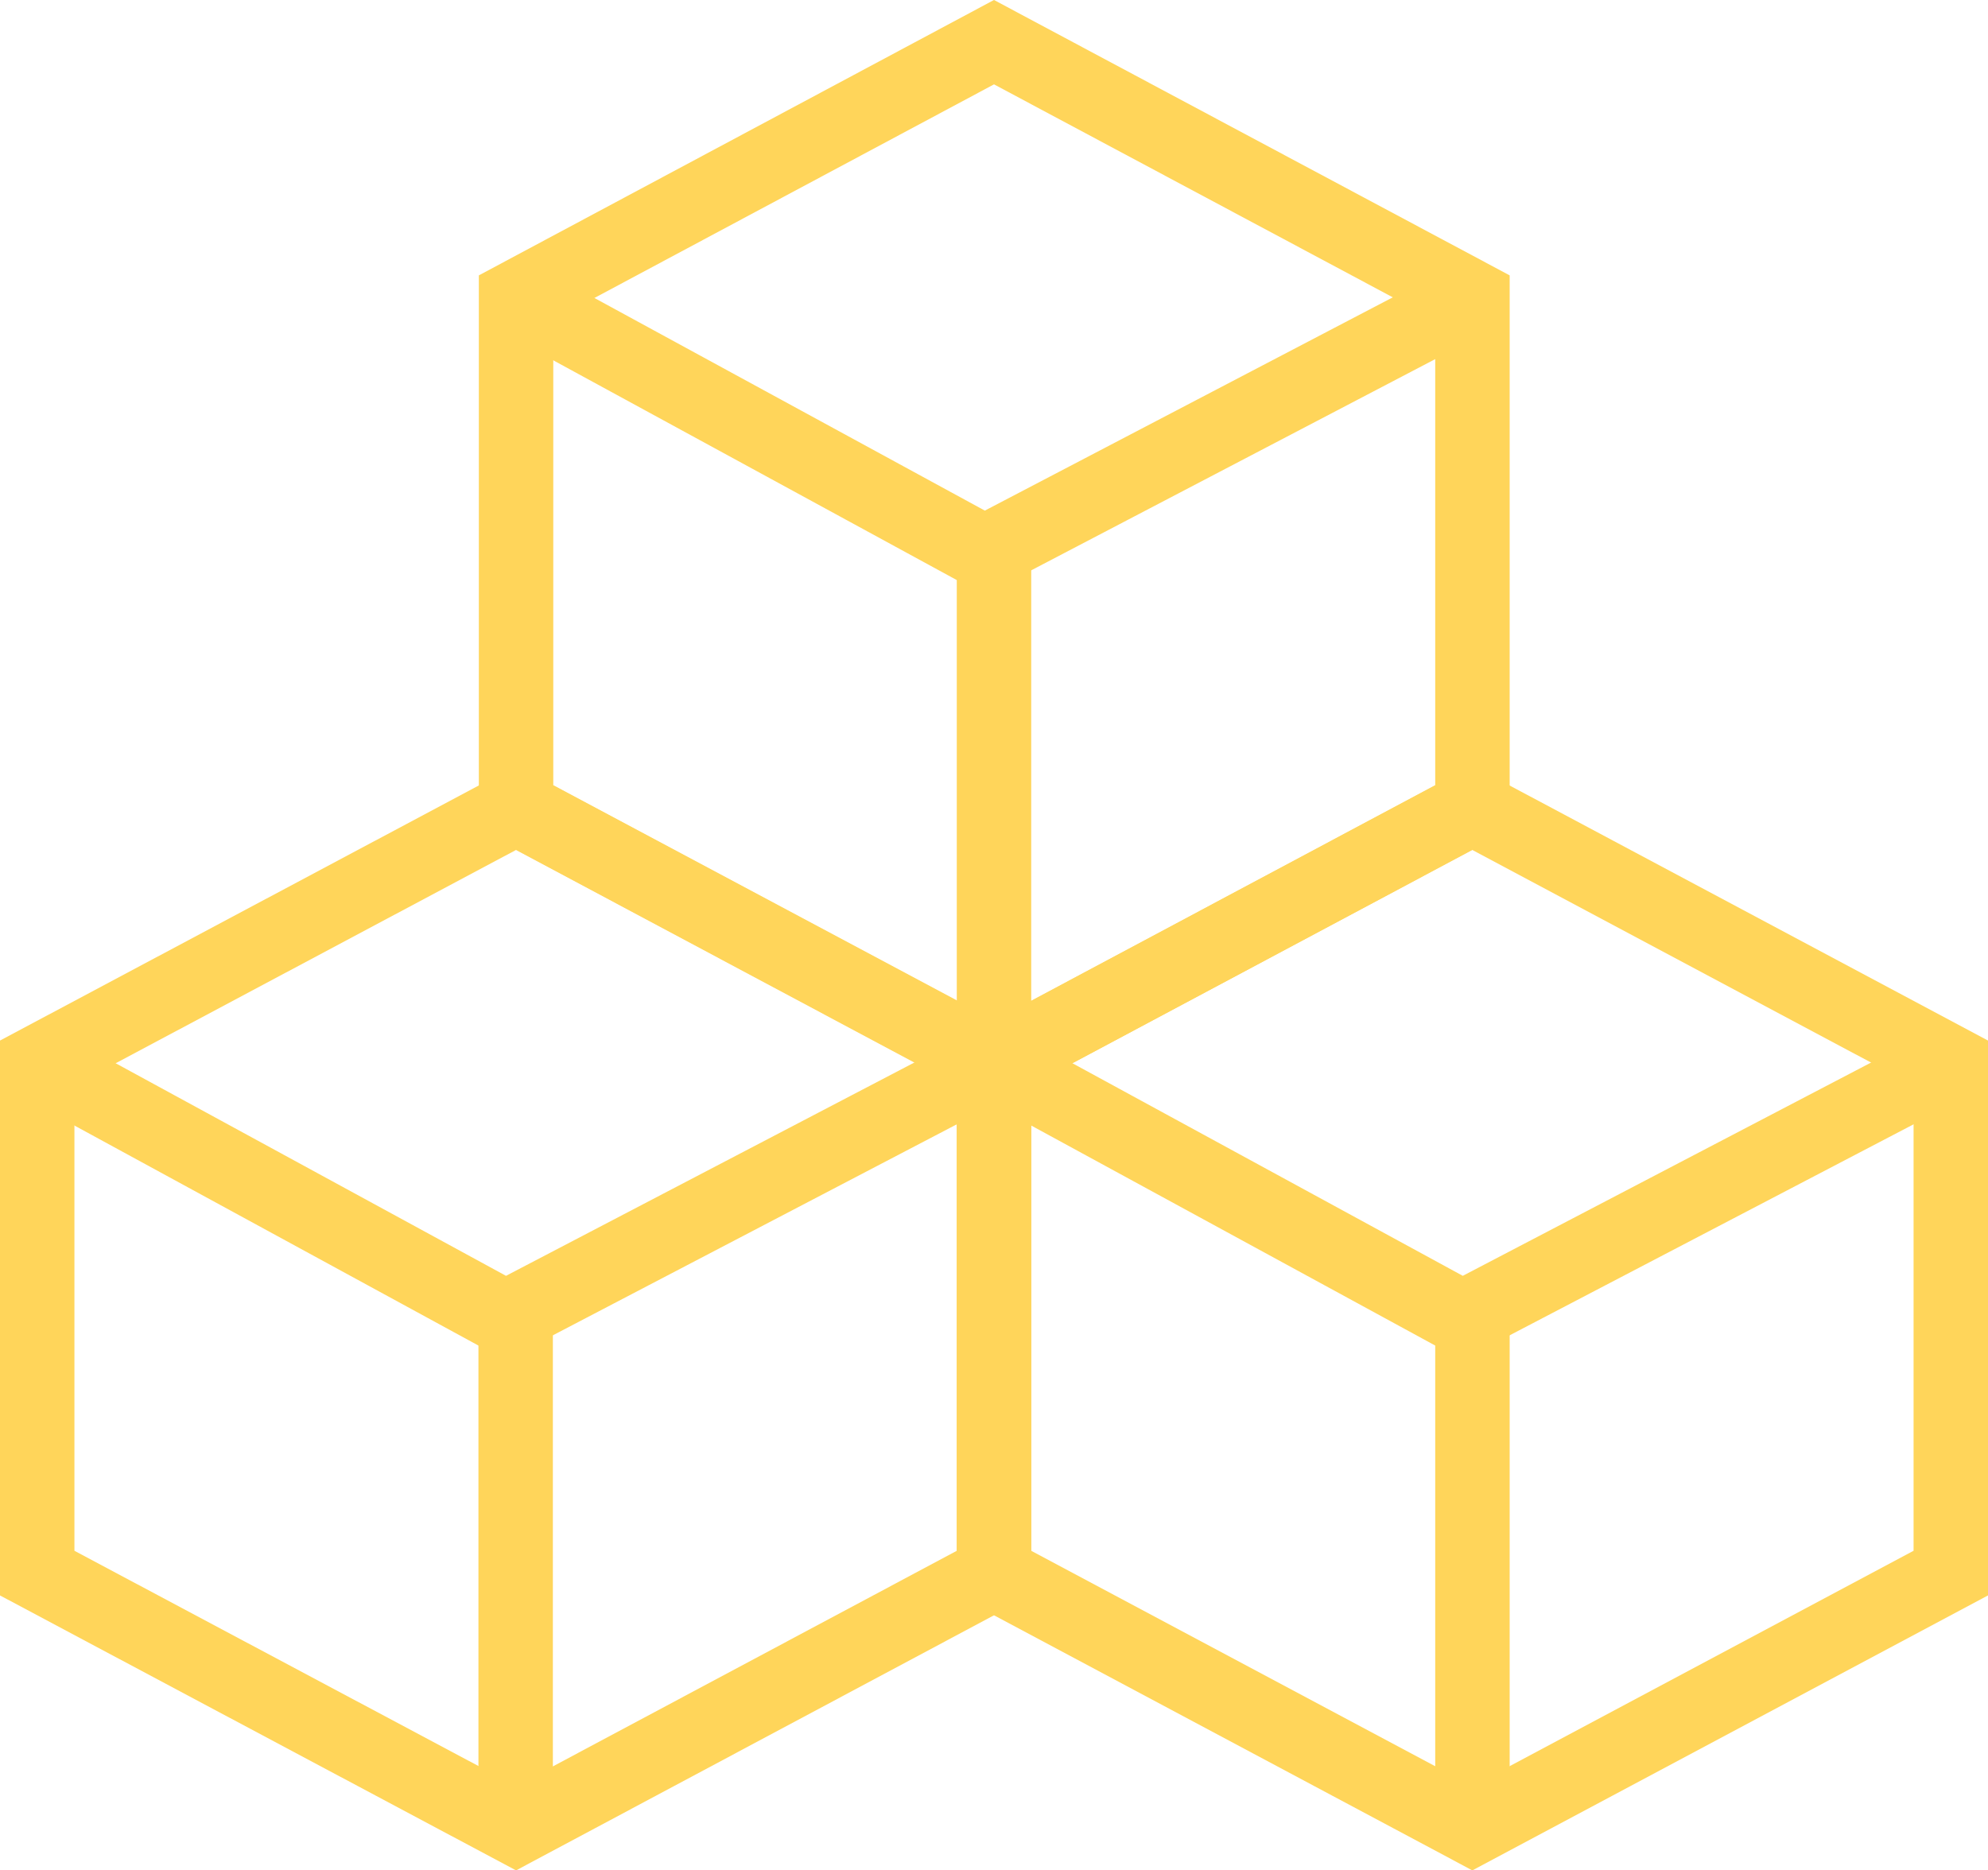 <svg id="Group_8871" data-name="Group 8871" xmlns="http://www.w3.org/2000/svg" xmlns:xlink="http://www.w3.org/1999/xlink" width="20.032" height="18.85" viewBox="0 0 20.032 18.85">
  <defs>
    <clipPath id="clip-path">
      <rect id="Rectangle_3129" data-name="Rectangle 3129" width="20.032" height="18.85" transform="translate(0 0)" fill="none"/>
    </clipPath>
  </defs>
  <g id="Group_8870" data-name="Group 8870">
    <g id="Group_8869" data-name="Group 8869" clip-path="url(#clip-path)">
      <path id="Path_73265" data-name="Path 73265" d="M10.016,15.854V10.712L5.2,8.141.375,10.712v5.142L5.2,18.425Z" fill="none" stroke="#ffd55a" stroke-width="0.75"/>
      <path id="Path_73266" data-name="Path 73266" d="M.375,10.712l4.72,2.571,4.921-2.571" fill="none" stroke="#ffd55a" stroke-width="0.75"/>
      <line id="Line_806" data-name="Line 806" y1="5.142" transform="translate(5.196 13.283)" fill="none" stroke="#ffd55a" stroke-width="0.75"/>
      <path id="Path_73267" data-name="Path 73267" d="M19.657,15.854V10.712L14.836,8.141l-4.82,2.571v5.142l4.82,2.571Z" fill="none" stroke="#ffd55a" stroke-width="0.75"/>
      <path id="Path_73268" data-name="Path 73268" d="M10.016,10.712l4.72,2.571,4.921-2.571" fill="none" stroke="#ffd55a" stroke-width="0.75"/>
      <line id="Line_807" data-name="Line 807" y1="5.142" transform="translate(14.837 13.283)" fill="none" stroke="#ffd55a" stroke-width="0.75"/>
      <path id="Path_73269" data-name="Path 73269" d="M14.837,8.138V3L10.016.425,5.2,3V8.138l4.82,2.571Z" fill="none" stroke="#ffd55a" stroke-width="0.75"/>
    </g>
  </g>
  <path id="Path_73270" data-name="Path 73270" d="M5.2,3l4.72,2.571L14.837,3" fill="none" stroke="#ffd55a" stroke-width="0.75"/>
  <line id="Line_808" data-name="Line 808" y1="5.142" transform="translate(10.016 5.567)" fill="none" stroke="#ffd55a" stroke-width="0.75"/>
</svg>

